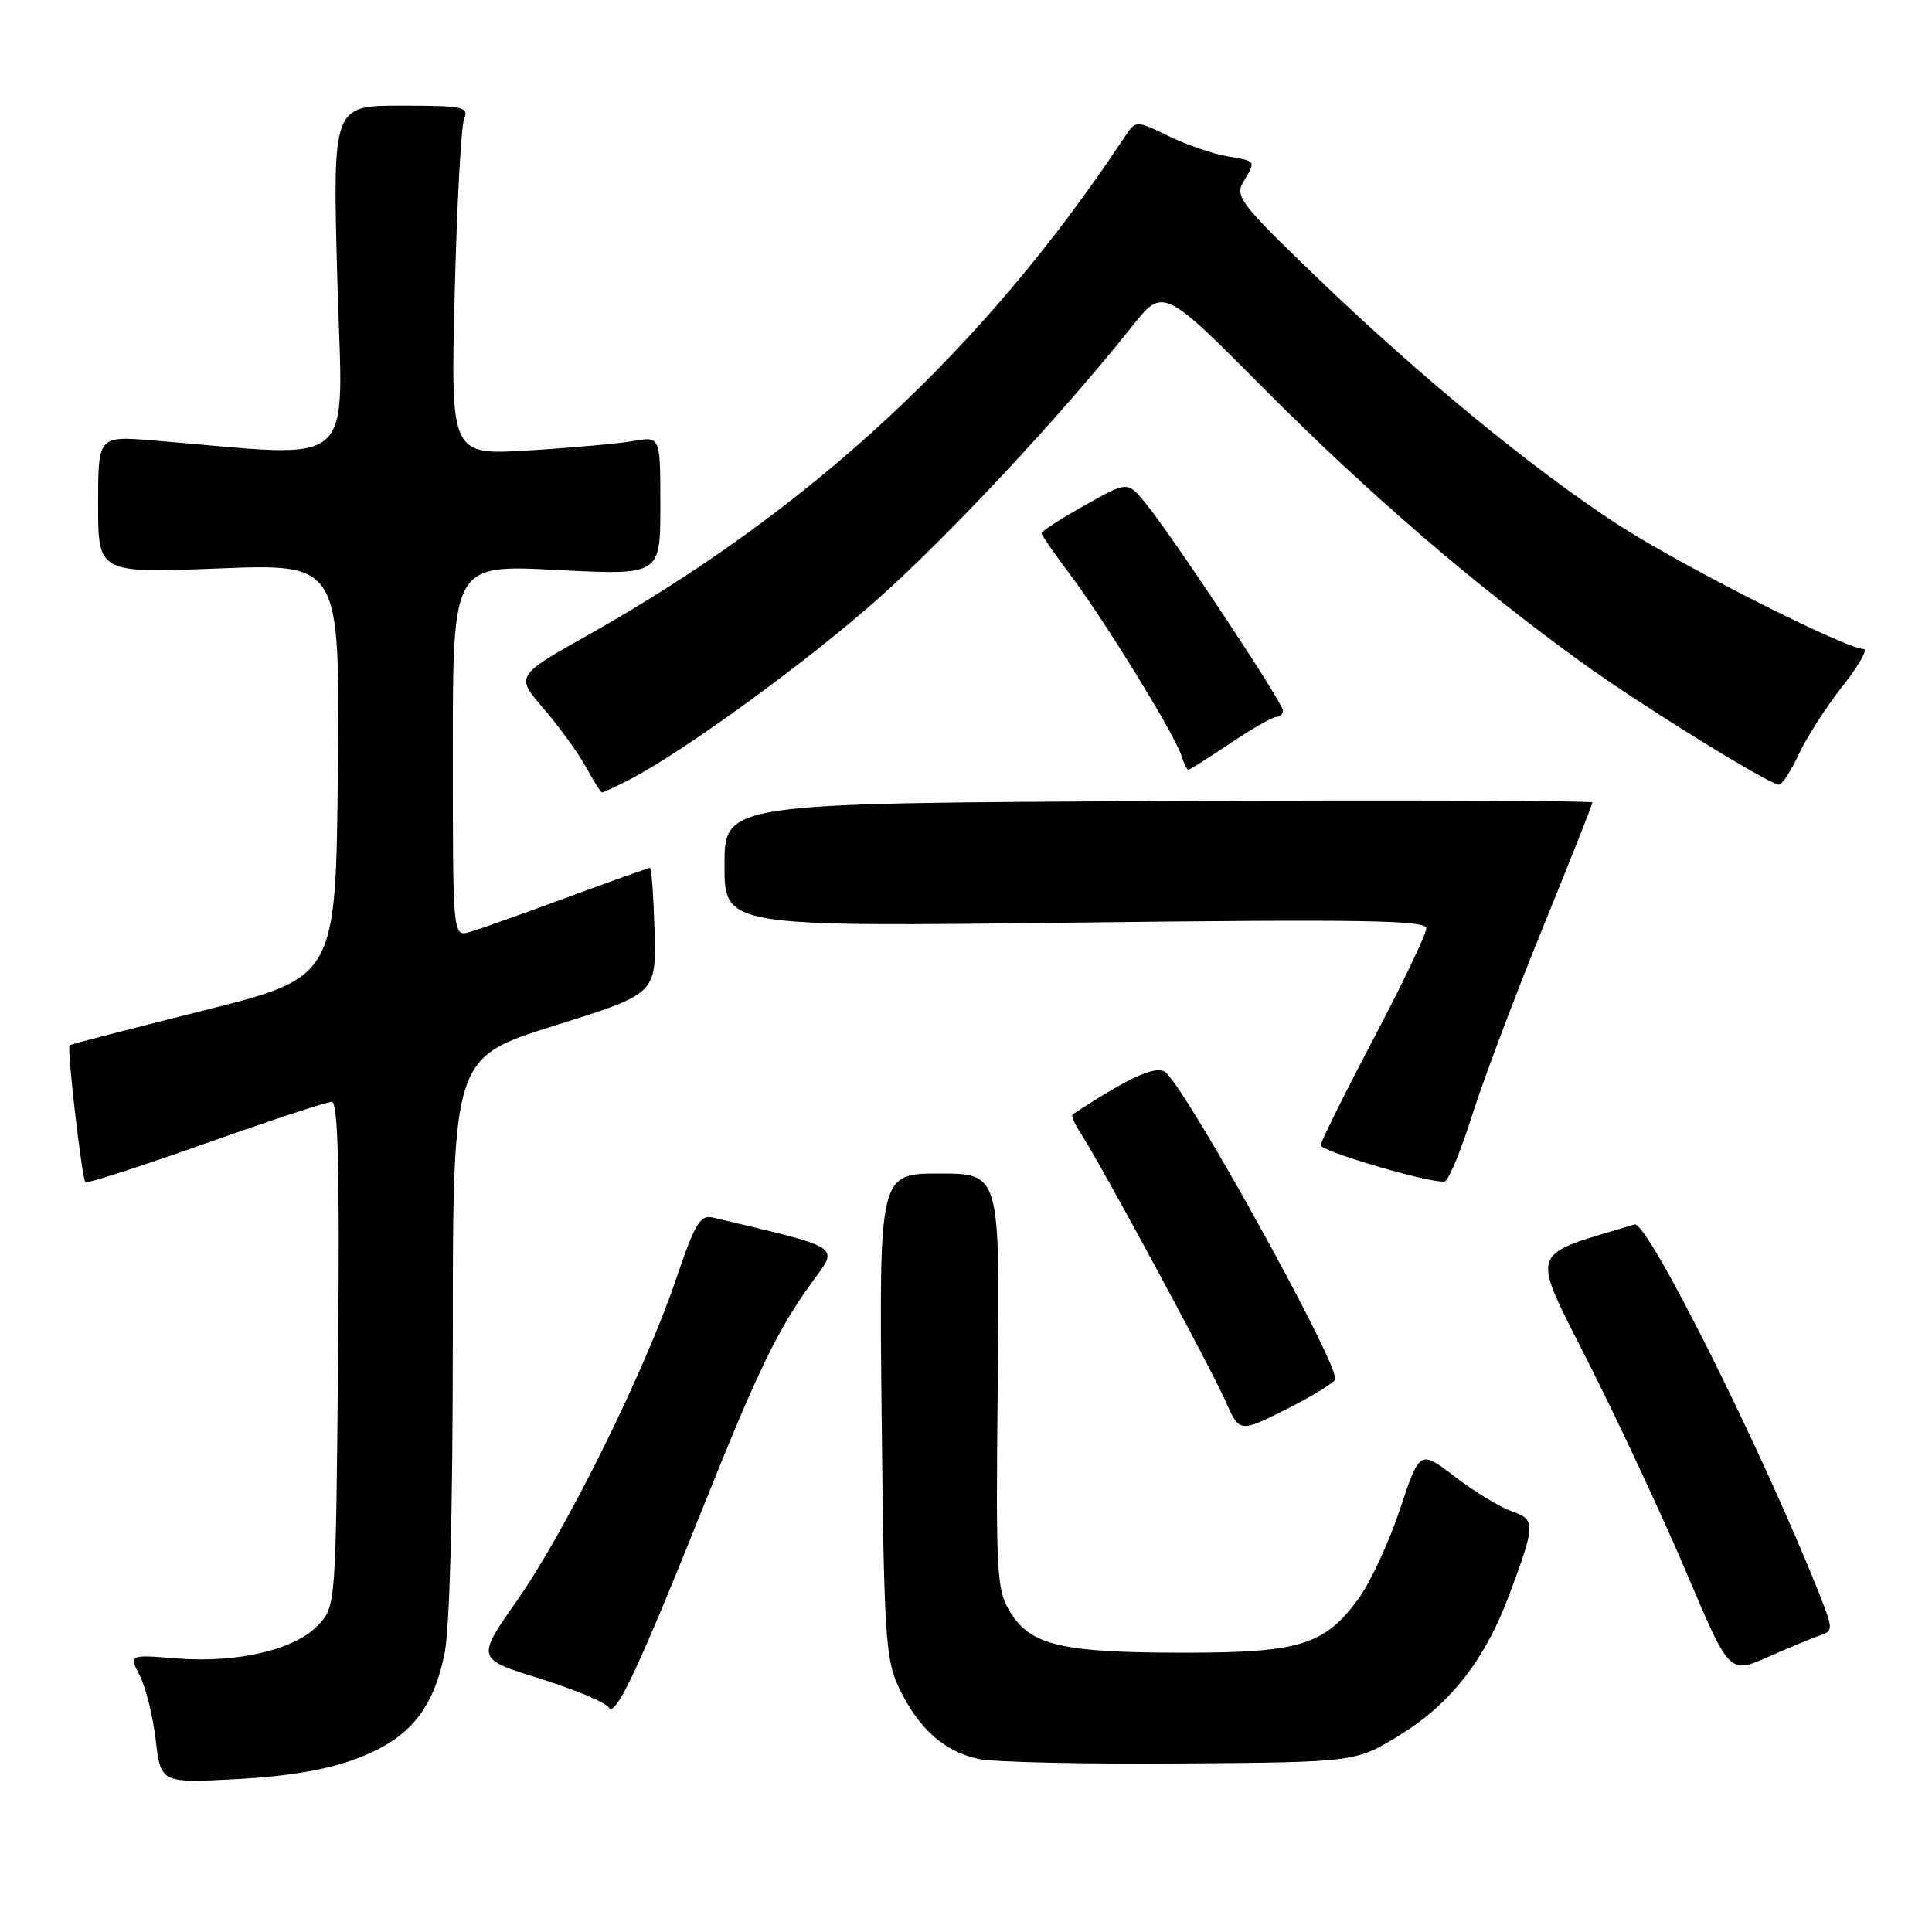 <?xml version="1.0" encoding="UTF-8" standalone="no"?>
<!DOCTYPE svg PUBLIC "-//W3C//DTD SVG 1.1//EN" "http://www.w3.org/Graphics/SVG/1.1/DTD/svg11.dtd" >
<svg xmlns="http://www.w3.org/2000/svg" xmlns:xlink="http://www.w3.org/1999/xlink" version="1.1" viewBox="0 0 256 256">
 <g >
 <path fill="currentColor"
d=" M 47.26 233.03 C 54.17 230.41 57.32 226.66 58.89 219.20 C 59.59 215.87 60.00 200.21 60.00 177.01 C 60.00 140.12 60.00 140.12 73.48 135.90 C 86.95 131.68 86.95 131.68 86.73 123.34 C 86.60 118.76 86.33 115.01 86.12 115.00 C 85.92 115.00 80.97 116.77 75.12 118.92 C 69.28 121.08 63.49 123.14 62.25 123.49 C 60.00 124.13 60.00 124.13 60.00 99.47 C 60.00 74.81 60.00 74.81 73.75 75.52 C 87.50 76.23 87.50 76.23 87.50 67.03 C 87.50 57.82 87.50 57.82 84.00 58.43 C 82.08 58.77 75.82 59.33 70.11 59.68 C 59.71 60.32 59.71 60.32 60.25 38.91 C 60.54 27.13 61.10 16.71 61.50 15.75 C 62.15 14.16 61.39 14.00 53.14 14.00 C 44.07 14.00 44.07 14.00 44.70 37.13 C 45.40 62.86 47.97 60.63 20.25 58.36 C 13.00 57.77 13.00 57.77 13.00 66.86 C 13.00 75.95 13.00 75.95 29.02 75.32 C 45.03 74.69 45.03 74.69 44.77 102.09 C 44.50 129.50 44.50 129.50 27.00 133.89 C 17.38 136.30 9.38 138.37 9.22 138.50 C 8.84 138.80 10.85 156.18 11.32 156.65 C 11.52 156.86 18.69 154.54 27.24 151.51 C 35.79 148.48 43.31 146.00 43.95 146.00 C 44.80 146.00 45.02 154.65 44.80 179.42 C 44.50 212.84 44.50 212.84 42.15 215.35 C 39.09 218.60 31.47 220.39 23.42 219.75 C 17.07 219.24 17.07 219.24 18.52 222.03 C 19.31 223.57 20.26 227.40 20.63 230.55 C 21.31 236.27 21.31 236.27 31.40 235.74 C 38.25 235.37 43.35 234.50 47.26 233.03 Z  M 185.59 229.84 C 192.20 225.75 196.78 219.88 199.90 211.53 C 203.49 201.95 203.51 201.37 200.33 200.26 C 198.77 199.72 195.39 197.66 192.81 195.69 C 188.13 192.11 188.13 192.11 185.50 199.99 C 184.06 204.32 181.61 209.62 180.06 211.76 C 175.55 217.98 172.28 219.00 156.85 218.99 C 140.75 218.99 136.61 218.03 133.91 213.69 C 132.04 210.68 131.94 208.96 132.21 183.00 C 132.50 155.50 132.50 155.50 124.49 155.50 C 116.49 155.50 116.49 155.50 116.82 187.50 C 117.13 216.63 117.33 219.87 119.09 223.58 C 121.66 229.03 125.15 232.14 129.73 233.08 C 131.80 233.50 143.89 233.77 156.59 233.67 C 179.68 233.50 179.68 233.50 185.59 229.84 Z  M 93.25 199.50 C 100.33 181.79 103.09 176.09 107.57 169.94 C 111.17 165.00 111.89 165.48 94.50 161.34 C 92.77 160.93 92.11 162.03 89.54 169.61 C 85.43 181.74 75.00 202.81 68.52 212.06 C 63.10 219.80 63.10 219.80 71.50 222.41 C 76.12 223.86 80.24 225.58 80.65 226.24 C 81.52 227.66 84.59 221.14 93.25 199.50 Z  M 241.25 216.66 C 242.90 216.10 242.89 215.80 241.10 211.28 C 233.59 192.34 218.29 161.73 216.59 162.24 C 202.23 166.59 202.70 165.10 210.68 180.95 C 214.71 188.95 220.52 201.42 223.58 208.66 C 229.16 221.82 229.16 221.82 234.33 219.53 C 237.17 218.28 240.29 216.98 241.25 216.66 Z  M 176.93 182.73 C 177.14 180.36 158.12 145.87 154.57 142.19 C 153.42 141.00 149.86 142.57 142.11 147.68 C 141.90 147.82 142.43 149.00 143.28 150.30 C 145.83 154.20 160.42 181.19 162.40 185.68 C 164.24 189.85 164.24 189.85 170.55 186.68 C 174.02 184.93 176.90 183.15 176.93 182.73 Z  M 195.01 147.94 C 196.48 143.30 200.67 132.14 204.34 123.15 C 208.00 114.16 211.00 106.60 211.00 106.34 C 211.00 106.08 185.12 105.99 153.50 106.15 C 96.00 106.43 96.00 106.43 96.00 114.62 C 96.00 122.81 96.00 122.81 142.50 122.25 C 180.61 121.79 189.00 121.93 189.00 123.01 C 189.00 123.74 185.85 130.32 182.00 137.64 C 178.15 144.96 175.00 151.31 175.00 151.75 C 175.00 152.56 189.69 156.86 191.42 156.55 C 191.93 156.46 193.54 152.59 195.01 147.94 Z  M 83.30 103.36 C 90.47 99.69 107.10 87.59 116.50 79.20 C 125.94 70.78 140.72 54.92 149.98 43.28 C 154.13 38.05 154.13 38.05 167.81 51.82 C 181.19 65.28 195.44 77.55 209.50 87.72 C 217.24 93.32 234.50 104.01 235.72 103.97 C 236.15 103.96 237.33 102.14 238.35 99.94 C 239.37 97.73 241.97 93.69 244.12 90.96 C 246.28 88.23 247.55 86.00 246.95 86.00 C 244.58 86.00 222.60 74.87 214.29 69.45 C 203.04 62.13 188.00 49.77 174.30 36.57 C 164.38 27.02 163.60 26.00 164.75 24.10 C 166.44 21.30 166.46 21.34 162.62 20.71 C 160.77 20.41 157.28 19.21 154.87 18.04 C 150.50 15.92 150.50 15.92 149.00 18.18 C 130.46 46.17 107.42 67.55 77.89 84.16 C 68.29 89.56 68.29 89.56 72.10 93.98 C 74.19 96.42 76.70 99.89 77.68 101.70 C 78.66 103.52 79.60 105.00 79.78 105.00 C 79.95 105.00 81.54 104.26 83.30 103.36 Z  M 163.00 98.50 C 165.86 96.58 168.61 95.00 169.10 95.00 C 169.60 95.00 170.00 94.61 170.00 94.14 C 170.00 93.12 155.20 70.80 151.76 66.63 C 149.40 63.76 149.40 63.76 143.70 66.98 C 140.56 68.74 138.00 70.39 138.00 70.64 C 138.00 70.88 139.76 73.43 141.91 76.29 C 146.43 82.31 155.66 97.34 156.54 100.11 C 156.87 101.15 157.28 102.00 157.47 102.00 C 157.65 102.00 160.14 100.42 163.00 98.50 Z "/>
</g>
</svg>